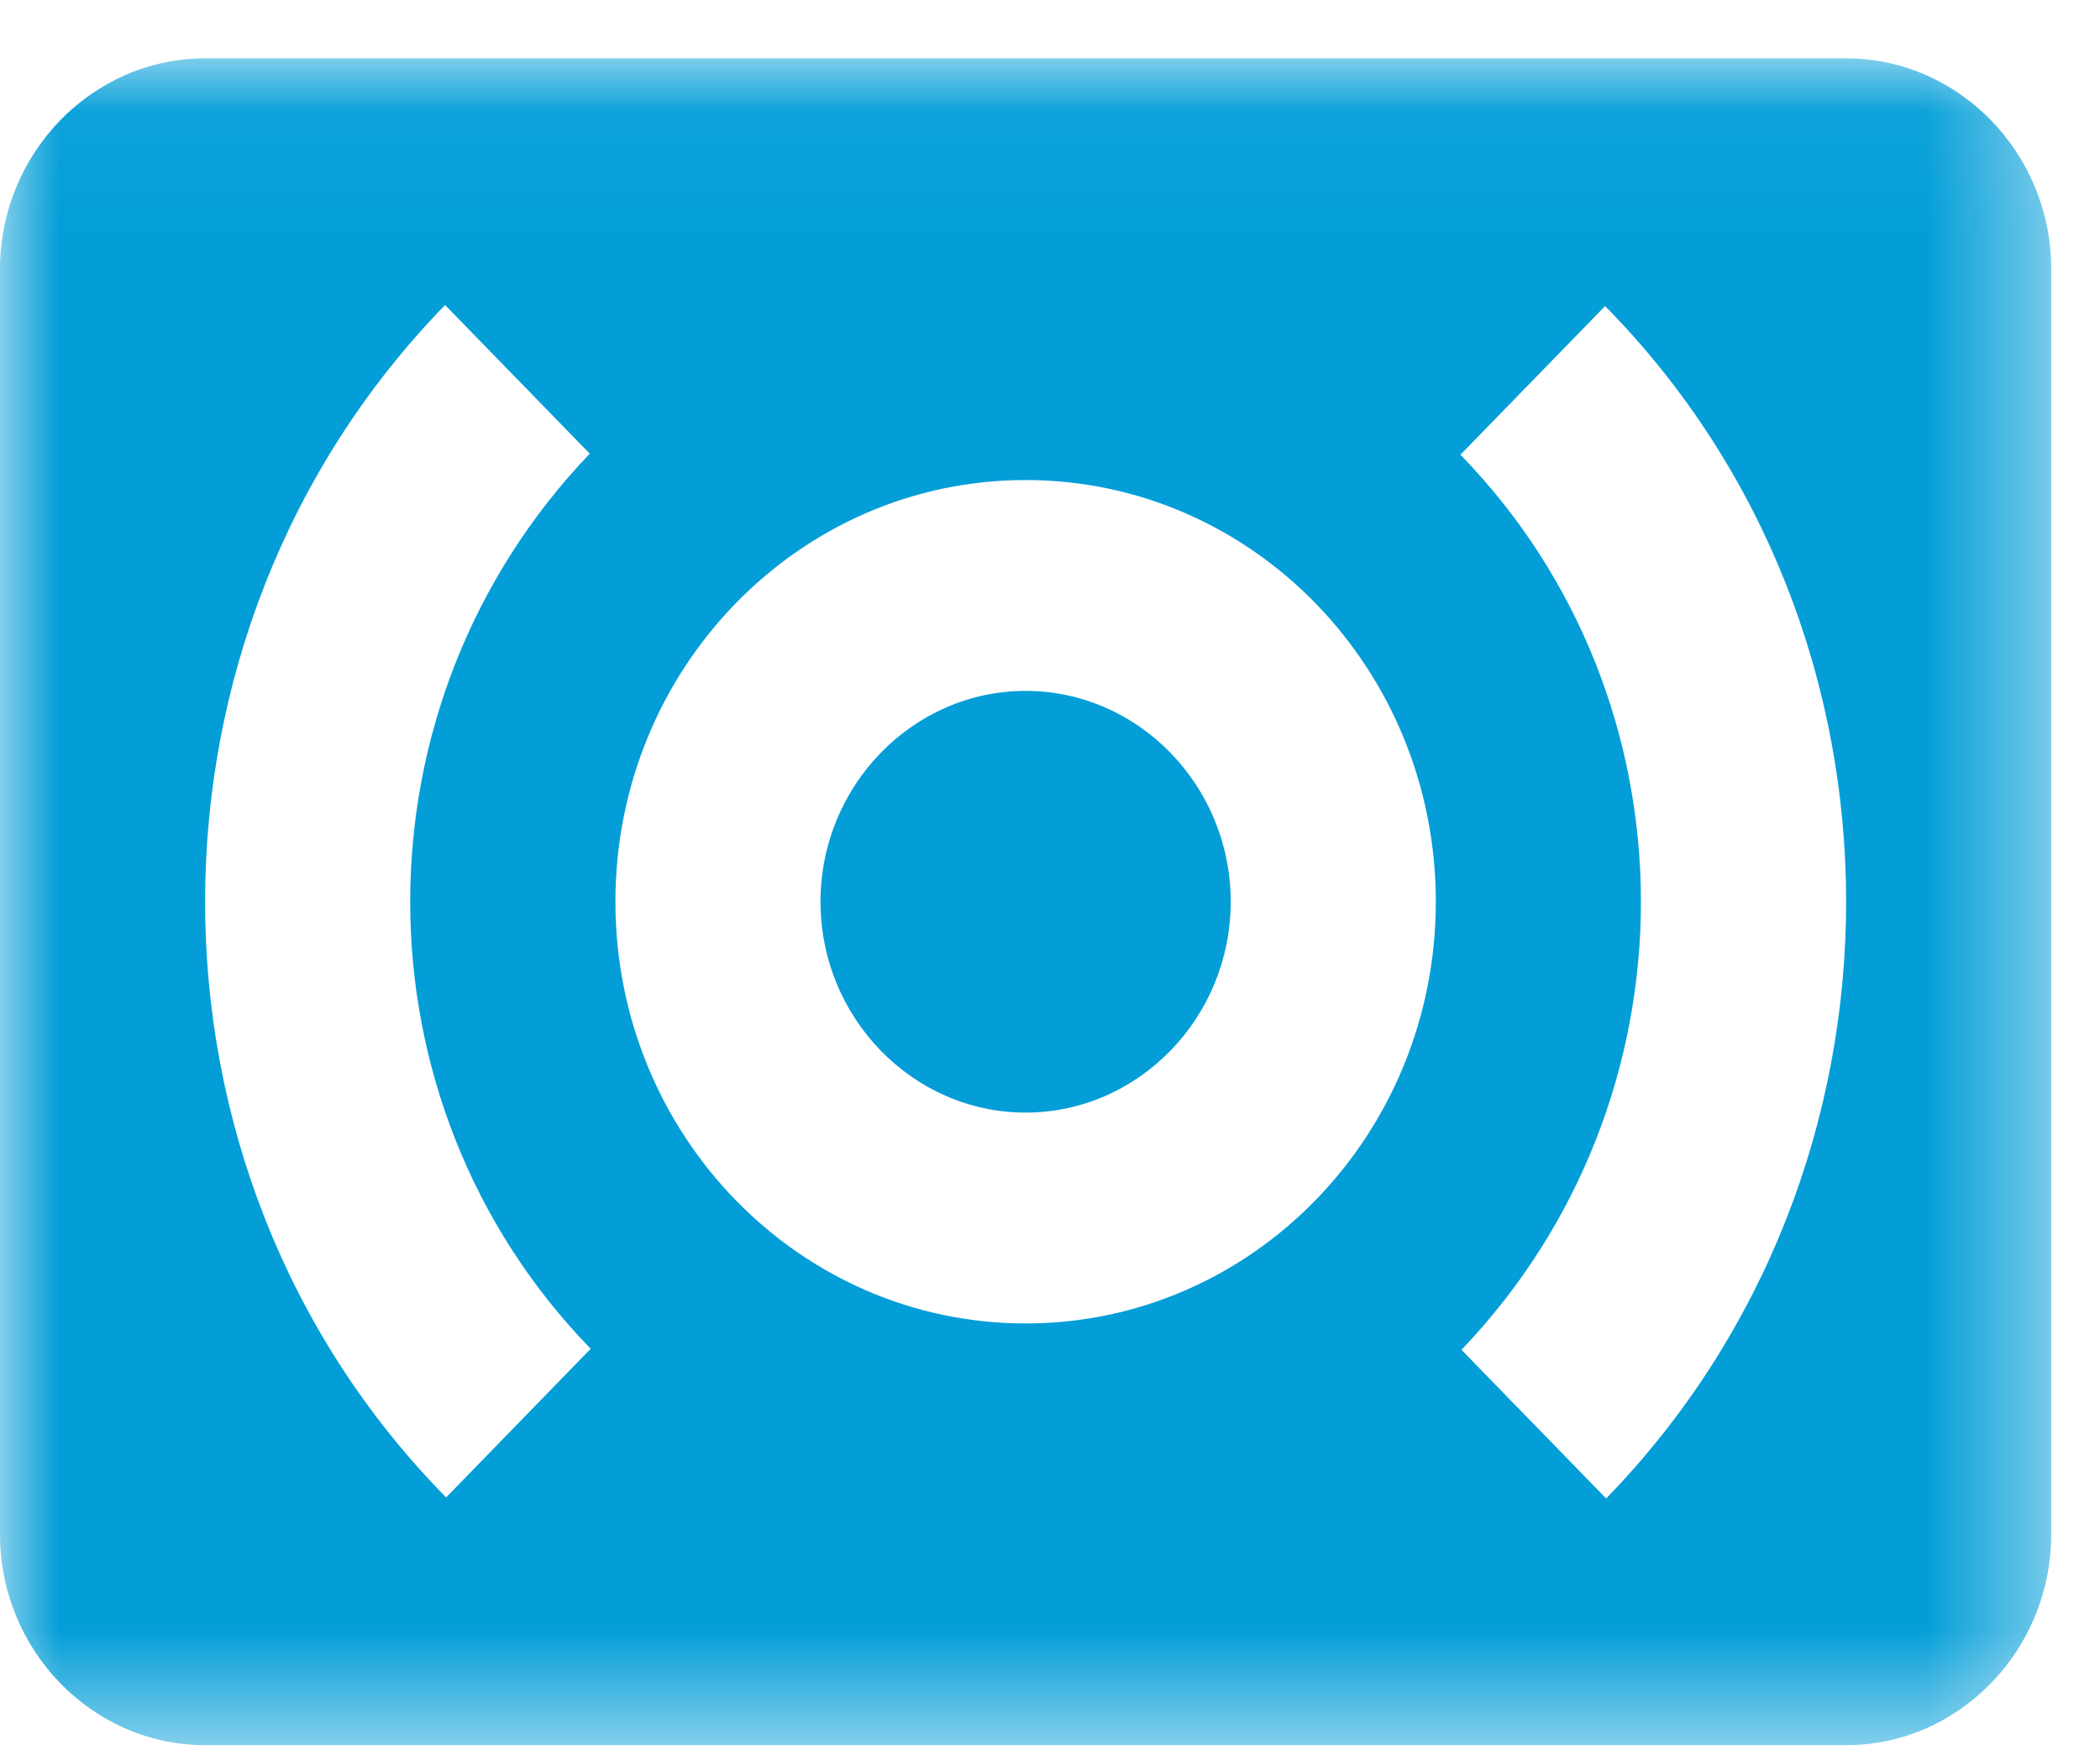 <?xml version="1.0" encoding="UTF-8"?>
<svg width="18px" height="15px" viewBox="0 0 18 15" version="1.1" xmlns="http://www.w3.org/2000/svg" xmlns:xlink="http://www.w3.org/1999/xlink">
    <!-- Generator: Sketch 48.1 (47250) - http://www.bohemiancoding.com/sketch -->
    <title>Page 1</title>
    <desc>Created with Sketch.</desc>
    <defs>
        <polygon id="path-1" points="17.582 0.044 4.86486486e-05 0.044 4.86486486e-05 14.5 17.582 14.5 17.582 0.044"></polygon>
    </defs>
    <g id="ESW-Products" stroke="none" stroke-width="1" fill="none" fill-rule="evenodd" transform="translate(-184, -1419)">
        <g id="Page-1" transform="translate(184, 1419)">
            <path d="M8.791,5.921 C7.824,5.921 7.033,6.734 7.033,7.728 C7.033,8.722 7.824,9.535 8.791,9.535 C9.758,9.535 10.549,8.722 10.549,7.728 C10.549,6.734 9.758,5.921 8.791,5.921" id="Fill-1" fill="#039ED8"></path>
            <g id="Group-5" transform="translate(0, 0.456)">
                <mask id="mask-2" fill="white">
                    <use xlink:href="#path-1"></use>
                </mask>
                <g id="Clip-4"></g>
                <path d="M13.767,12.386 L12.527,11.112 C13.547,10.046 14.065,8.663 14.065,7.272 C14.065,5.88 13.547,4.498 12.518,3.441 L13.758,2.167 C15.138,3.567 15.824,5.42 15.824,7.272 C15.824,9.124 15.138,10.976 13.767,12.386 Z M8.791,10.886 C6.848,10.886 5.275,9.269 5.275,7.272 C5.275,5.275 6.848,3.658 8.791,3.658 C10.734,3.658 12.307,5.275 12.307,7.272 C12.307,9.269 10.734,10.886 8.791,10.886 Z M3.824,12.377 C2.444,10.976 1.758,9.124 1.758,7.272 C1.758,5.42 2.444,3.567 3.815,2.158 L5.055,3.432 C4.035,4.498 3.516,5.88 3.516,7.272 C3.516,8.663 4.035,10.046 5.063,11.103 L3.824,12.377 Z M15.824,0.044 L1.758,0.044 C0.791,0.044 4.86486486e-05,0.857 4.86486486e-05,1.851 L4.86486486e-05,12.693 C4.86486486e-05,13.687 0.791,14.5 1.758,14.5 L15.824,14.5 C16.791,14.5 17.582,13.687 17.582,12.693 L17.582,1.851 C17.582,0.857 16.791,0.044 15.824,0.044 Z" id="Fill-3" fill="#039ED8" mask="url(#mask-2)"></path>
            </g>
        </g>
    </g>
</svg>